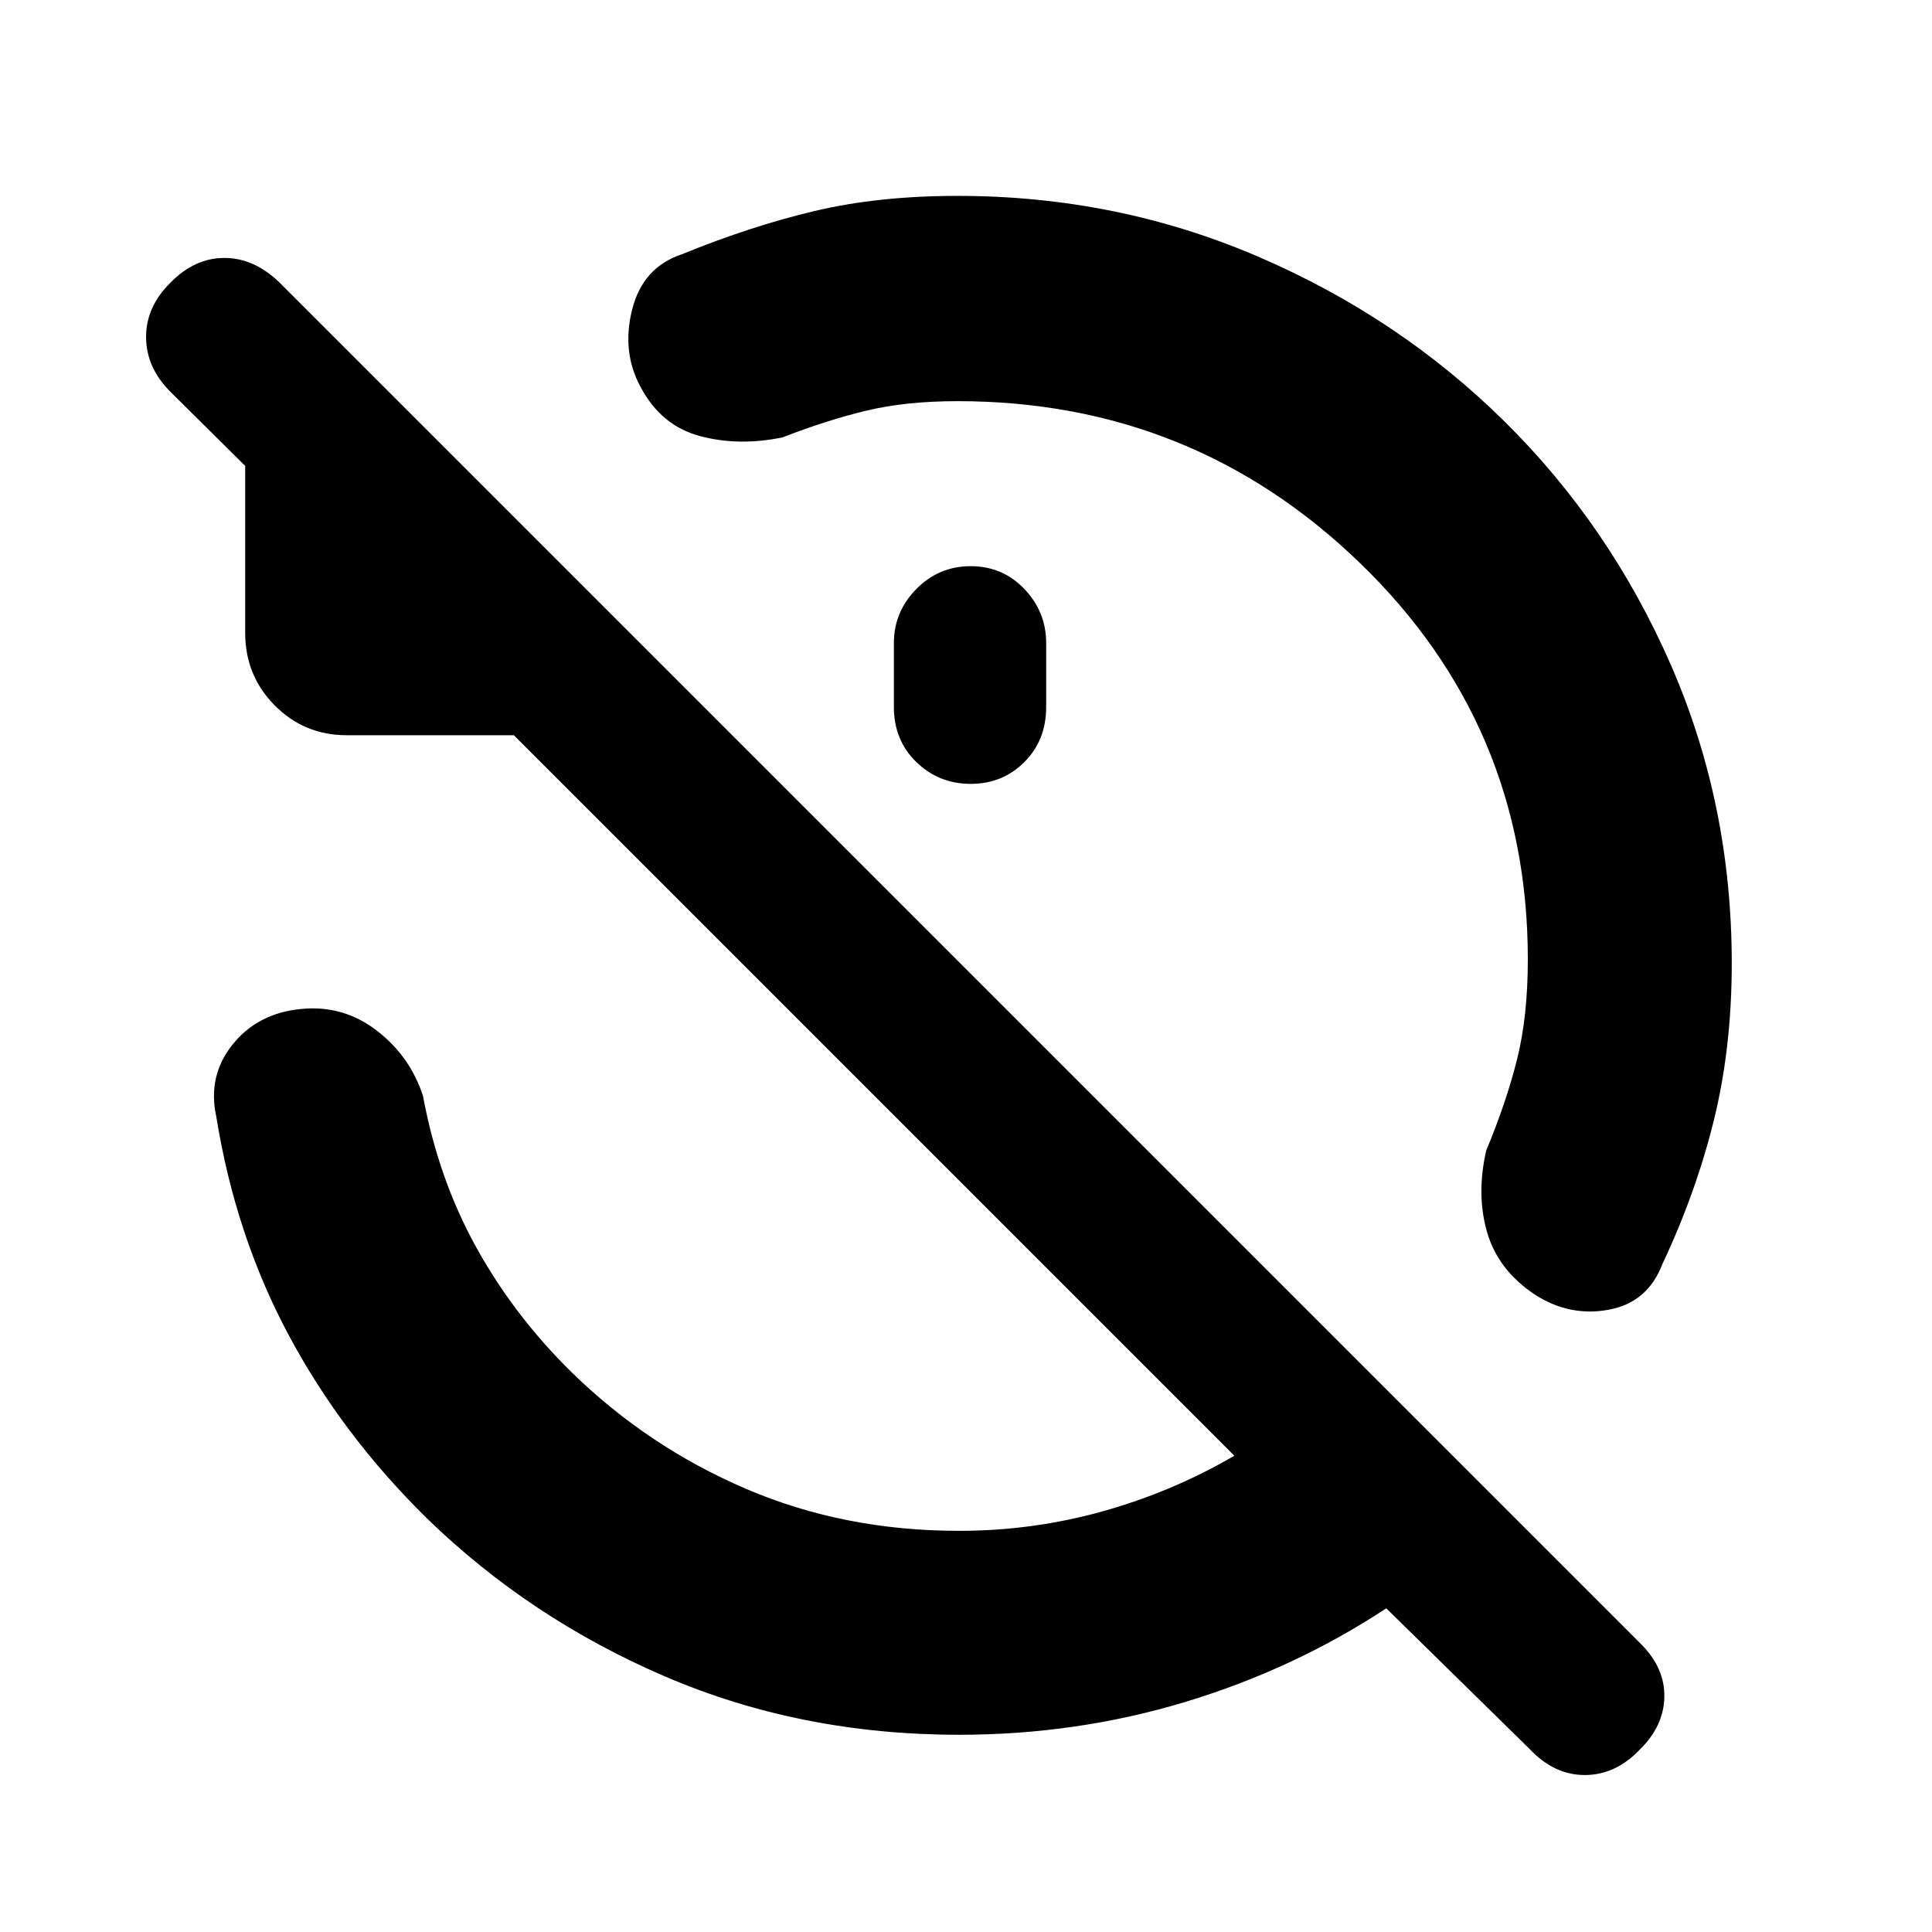 <svg xmlns="http://www.w3.org/2000/svg" height="40" viewBox="0 -960 960 960" width="40"><path d="M475.833-760.667q-25.833 0-45.5 4.75t-41.501 13.25q-21.833 4.5-41.083-.666-19.25-5.167-29.416-24.334-9.5-17.333-4.25-38.416t24.75-27.583q34.333-14 66-21.501 31.667-7.5 71-7.5 79 0 149.084 30.084Q695-802.5 747.5-750.667q52.5 51.834 82.75 121.084t30.25 148.25q0 42-8.917 78.084-8.917 36.083-25.584 71.417-7.333 19.166-26.833 22.666t-36.666-7.667q-18.167-12.166-23.583-30.916-5.417-18.75-.417-40.583 10-24.001 15.334-45.334 5.333-21.334 5.333-49.667 0-116.167-83.25-196.751-83.25-80.583-200.084-80.583Zm6.5 82q15.834 0 26.667 11.334Q519.833-656 519.833-640.5v31.834q0 16.5-10.833 27.333-10.833 10.833-26.667 10.833-15.833 0-27-10.833-11.166-10.833-11.166-27.333V-640.5q0-15.5 11.166-26.833 11.167-11.334 27-11.334ZM476.5-98q-78.5 0-145.917-28.917t-118.75-78.917Q170-247.001 143.5-296.501t-36-108.5q-4.5-20.334 8.083-36 12.584-15.667 34.25-17.667 20.667-2 37.25 10.667t23.083 32.5q7.666 41.334 26.5 75.334 18.833 34 47.333 62 37.834 37.001 86.584 57.917 48.75 20.917 105.917 20.917 36.833 0 71.584-9.75 34.75-9.75 65.25-27.584L255.333-594.668h-83q-21.166 0-35.833-14.833-14.666-14.833-14.666-36V-728.5l-37.167-36.834q-12-12-12.084-27.083Q72.5-807.5 84.667-819.5q12-12.333 26.833-12.333 14.833 0 27.5 12.333l676.334 676.334q12 12 11.666 26.5-.333 14.5-12.333 26.166-12 12.5-27.166 12.5-15.167 0-27.167-12.666l-71.5-70.168Q643-130.667 589-114.333 535-98 476.5-98Z"/></svg>